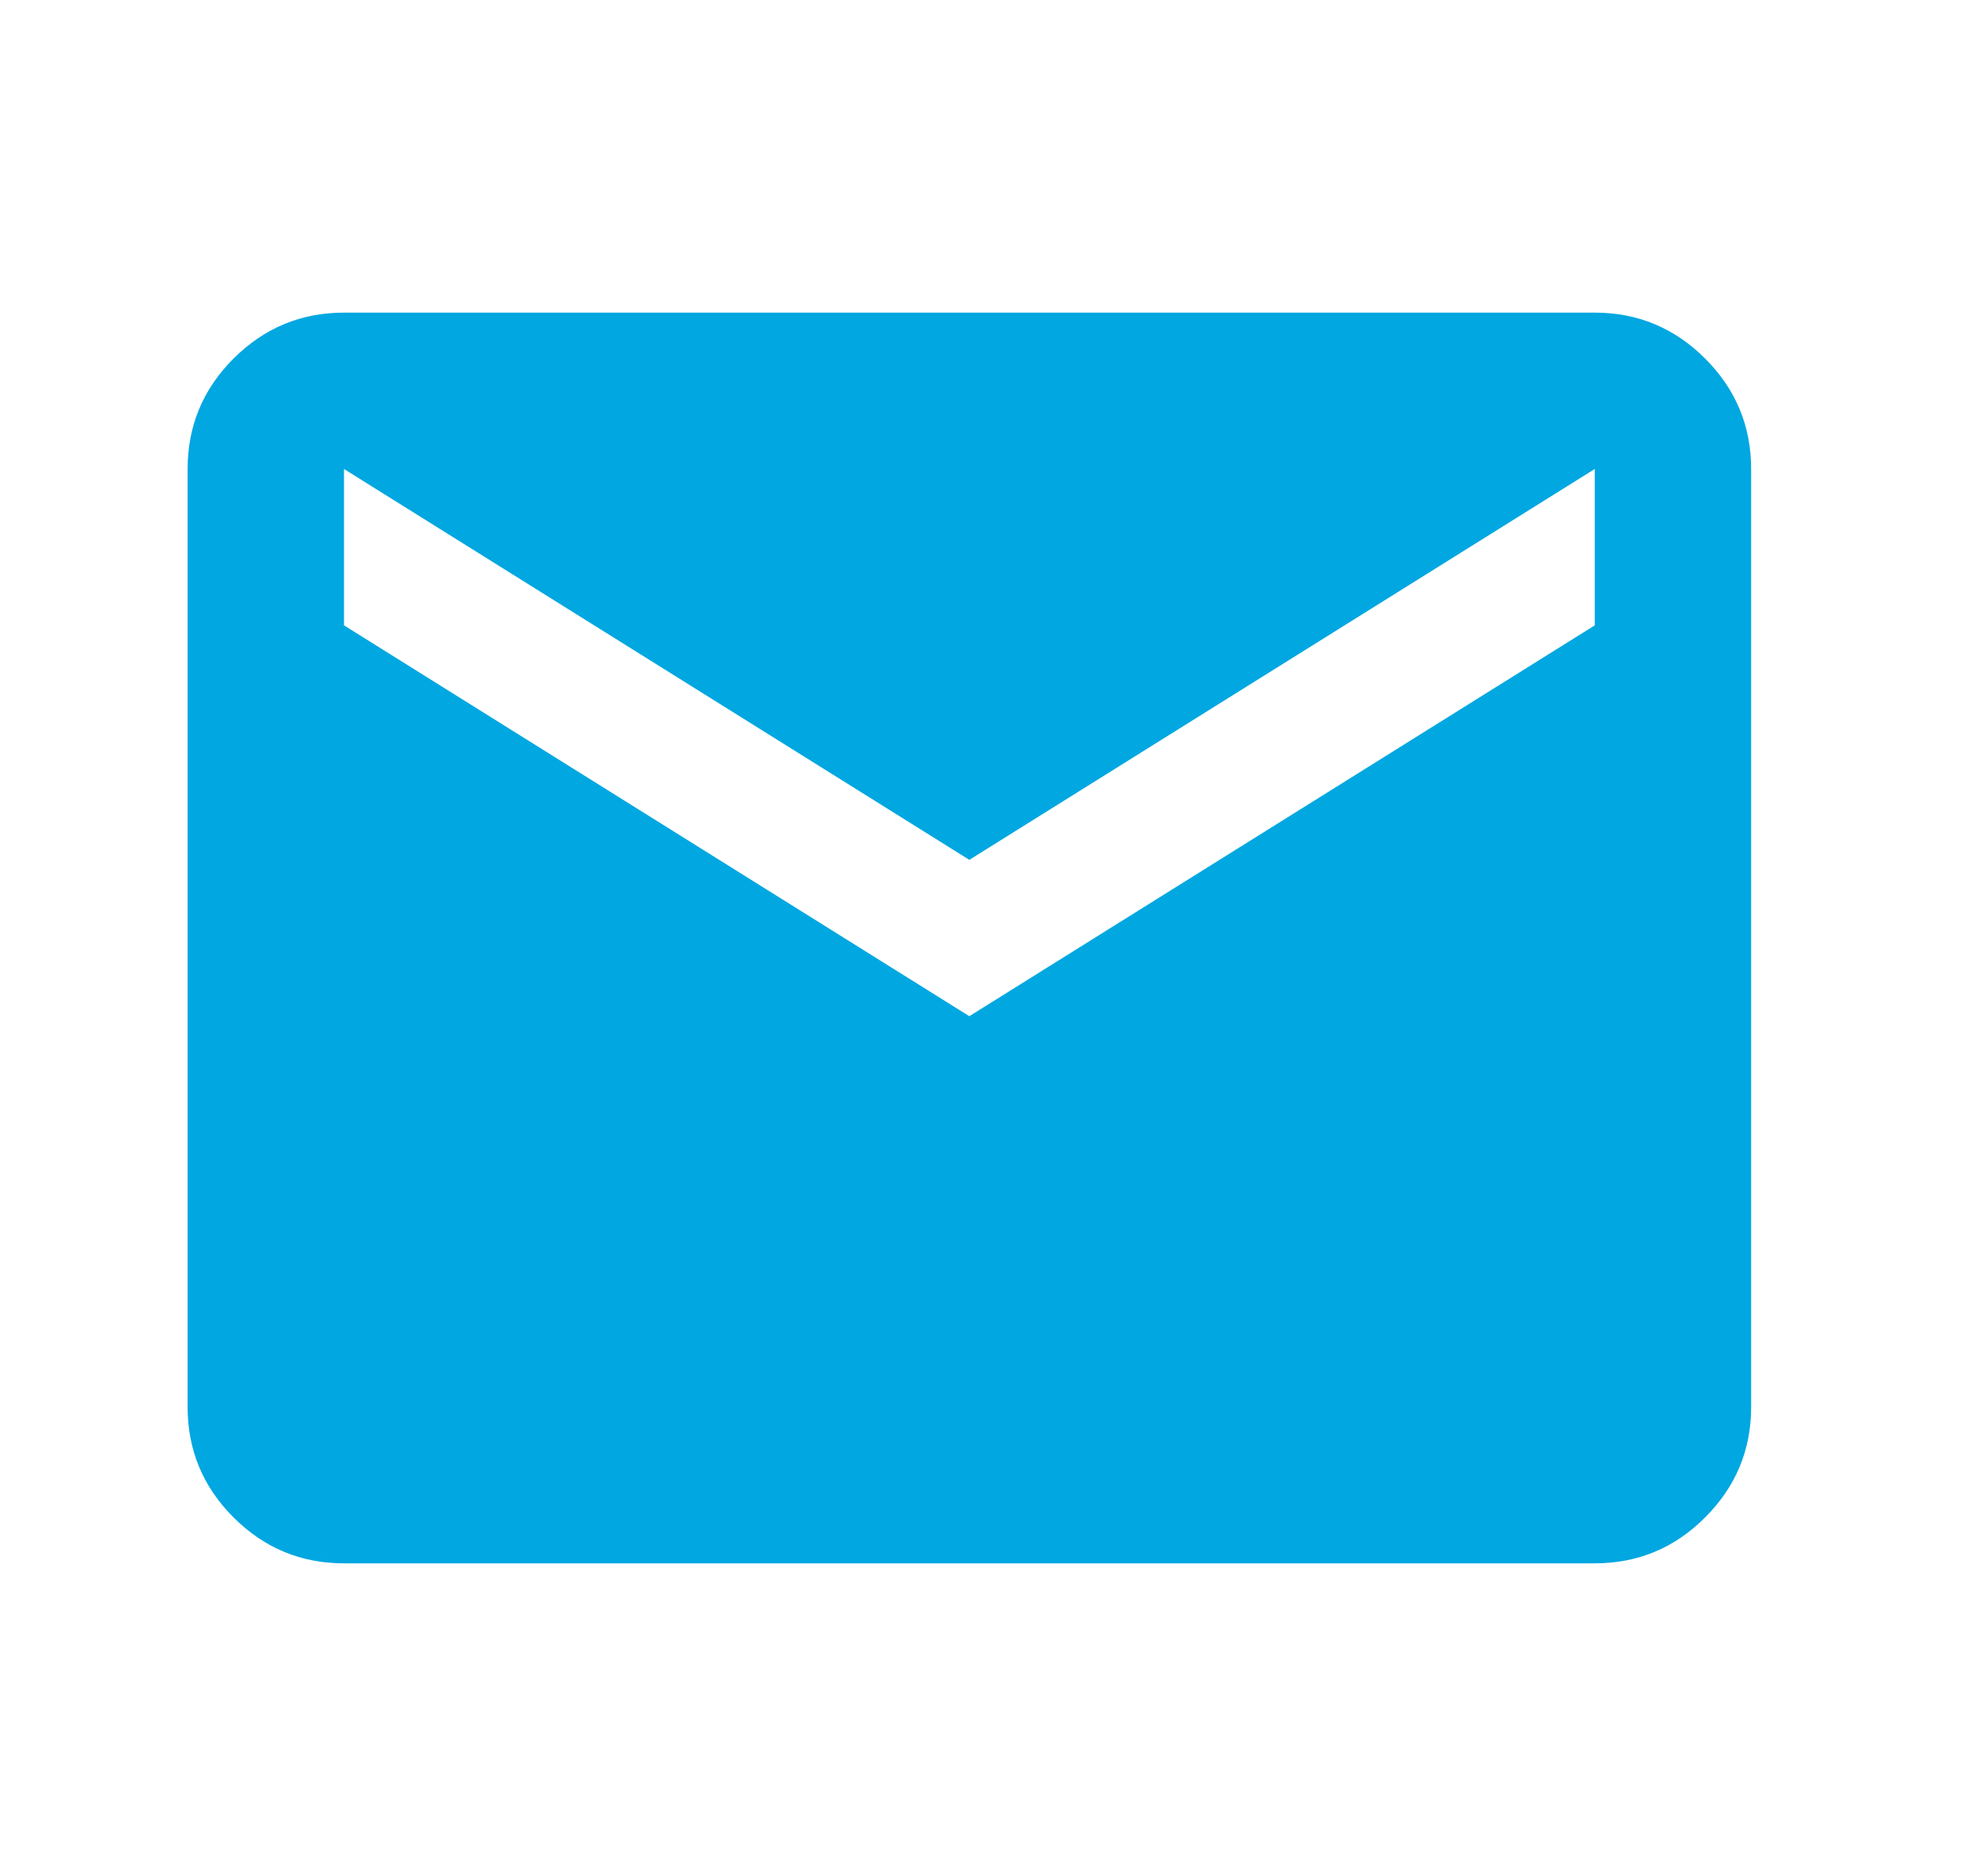 <svg width="21" height="20" viewBox="0 0 21 20" fill="none" xmlns="http://www.w3.org/2000/svg">
    <path d="M3.667 16.667C3.208 16.667 2.816 16.504 2.489 16.177C2.163 15.851 2 15.459 2 15V5C2 4.542 2.163 4.149 2.489 3.823C2.816 3.497 3.208 3.333 3.667 3.333H17C17.458 3.333 17.851 3.497 18.177 3.823C18.503 4.149 18.667 4.542 18.667 5V15C18.667 15.459 18.503 15.851 18.177 16.177C17.851 16.504 17.458 16.667 17 16.667H3.667ZM10.333 10.834L17 6.667V5L10.333 9.167L3.667 5V6.667L10.333 10.834Z" fill="#00A7E1"/>
</svg>
